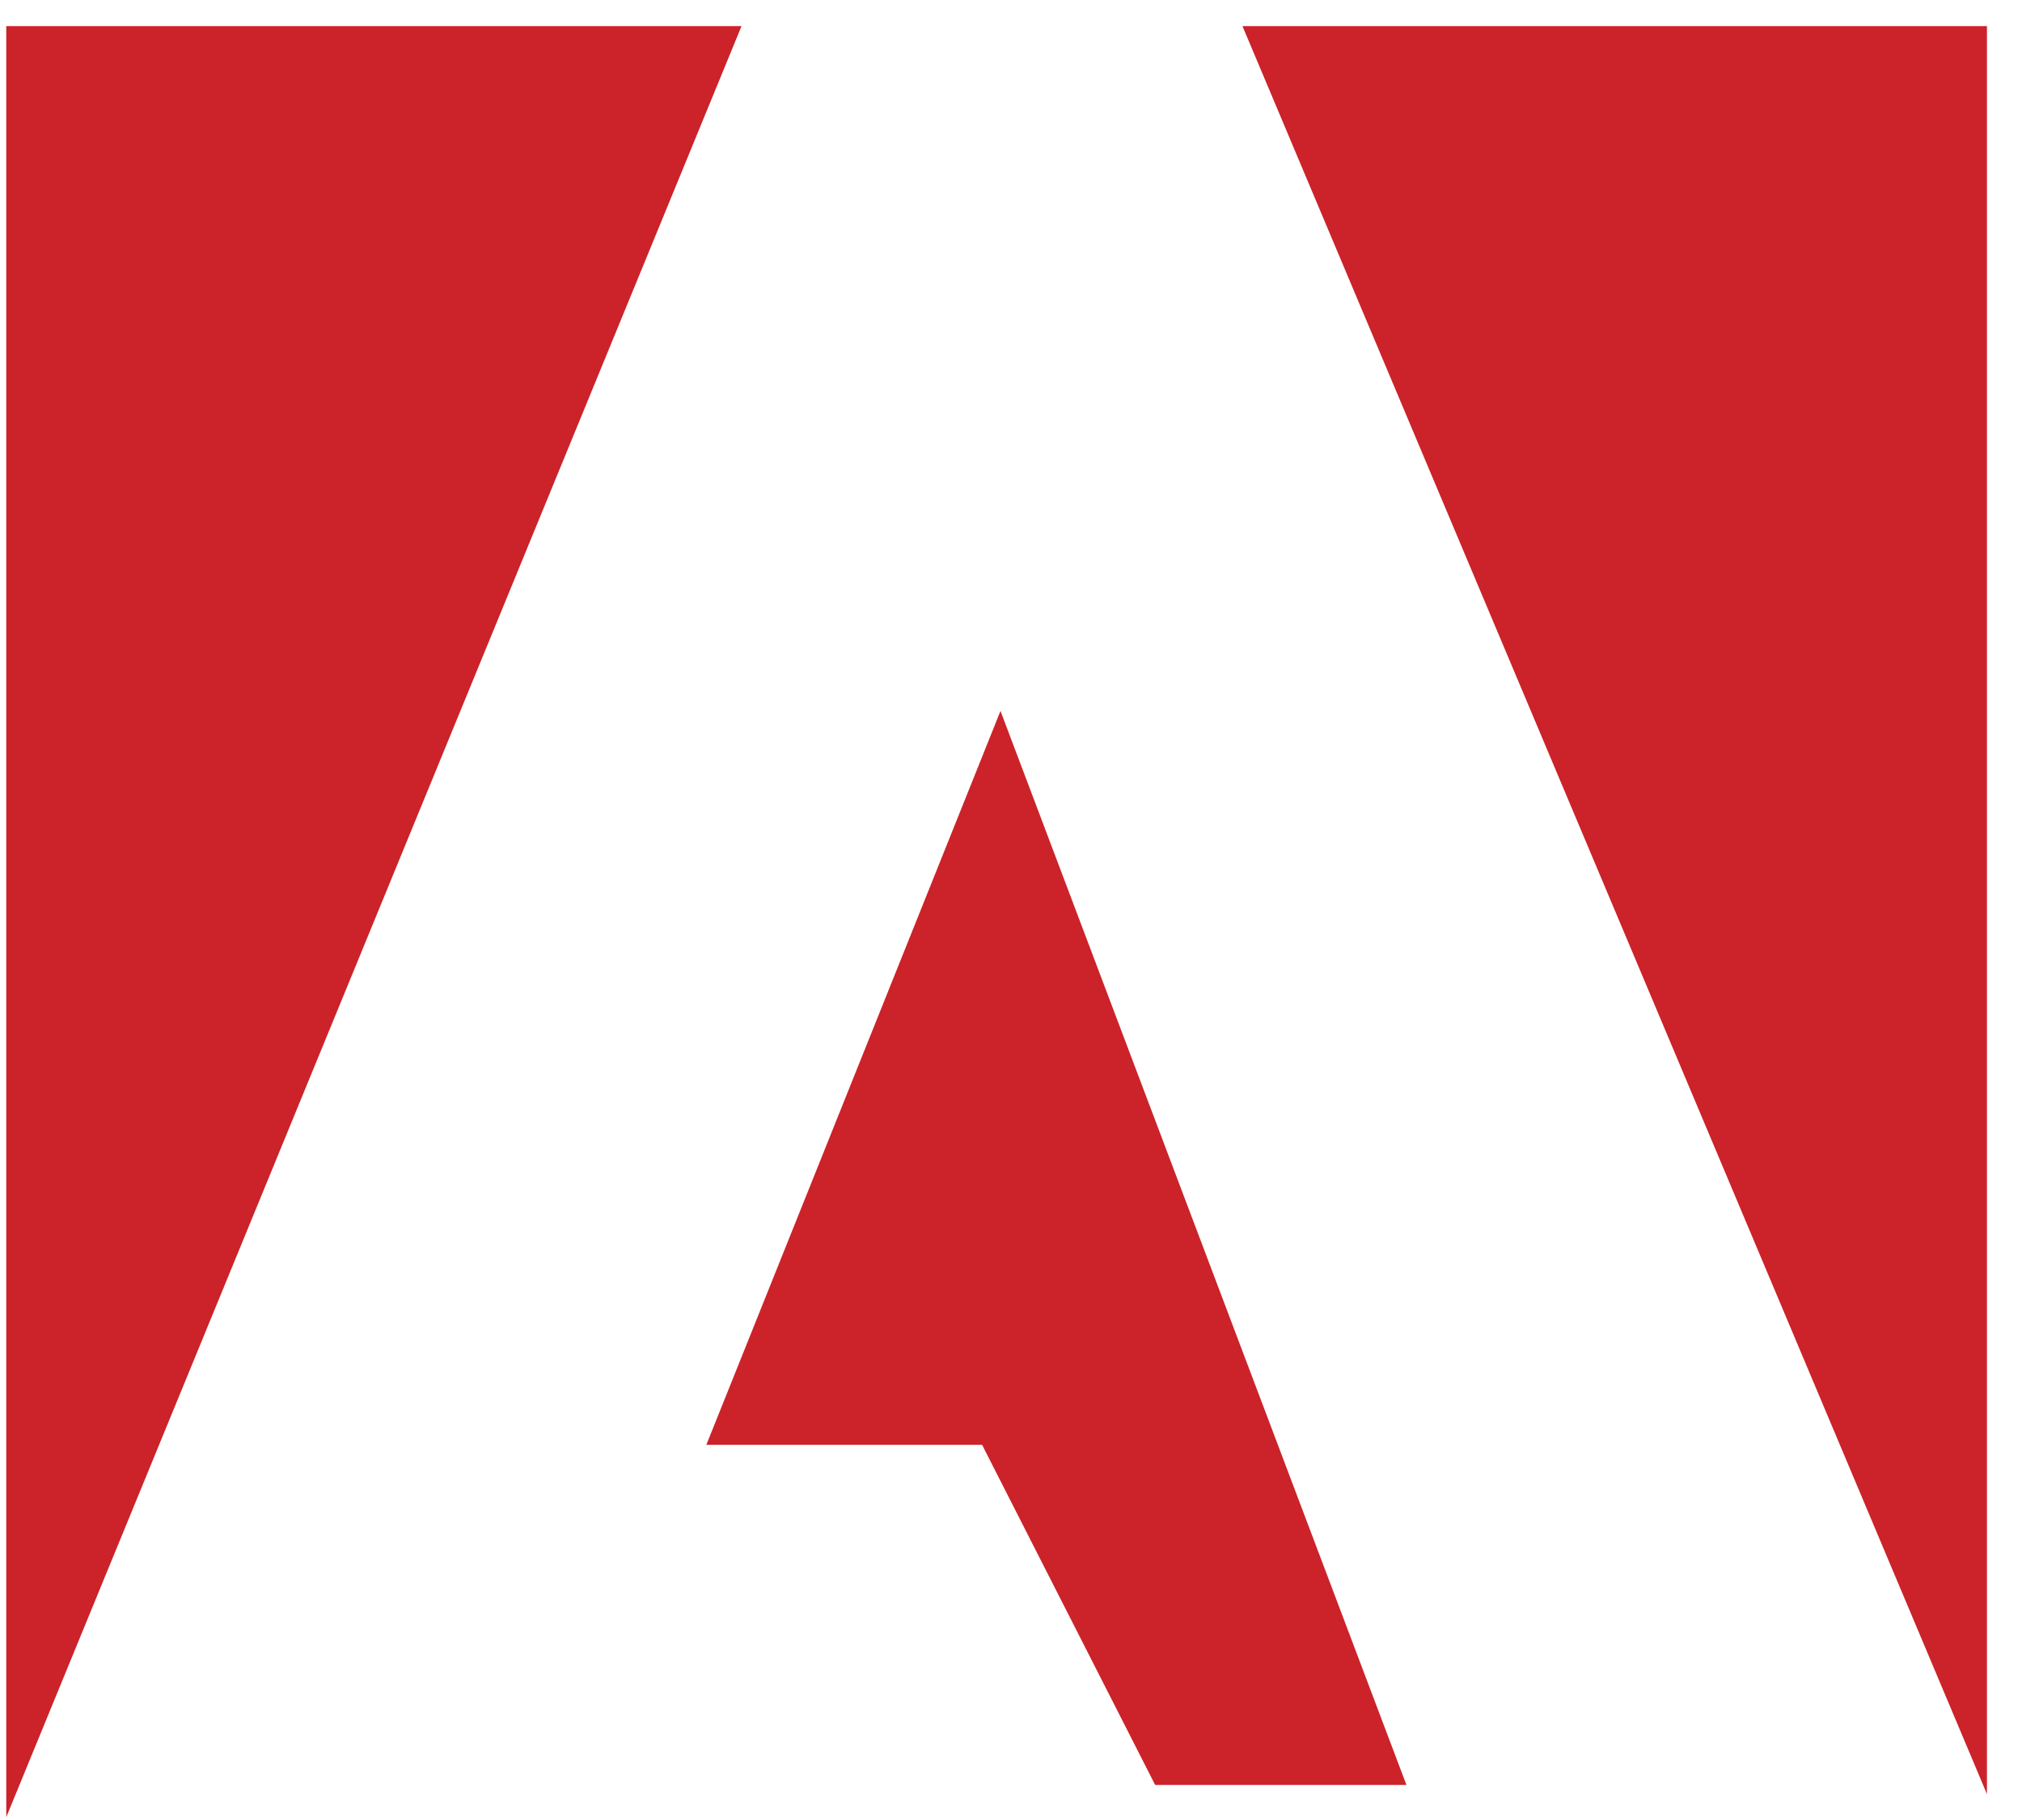 <svg width="30" height="27" viewBox="0 0 30 27" fill="none" xmlns="http://www.w3.org/2000/svg">
<g id="adobe">
<path id="Vector" fill-rule="evenodd" clip-rule="evenodd" d="M0.093 0.387H11.002L0.093 26.957V0.387ZM18.434 0.387H29.48V26.616L18.434 0.387ZM14.844 10.547L20.867 26.48H17.139L14.571 21.434H10.48L14.844 10.547Z" fill="#CC2229"/>
</g>
</svg>
